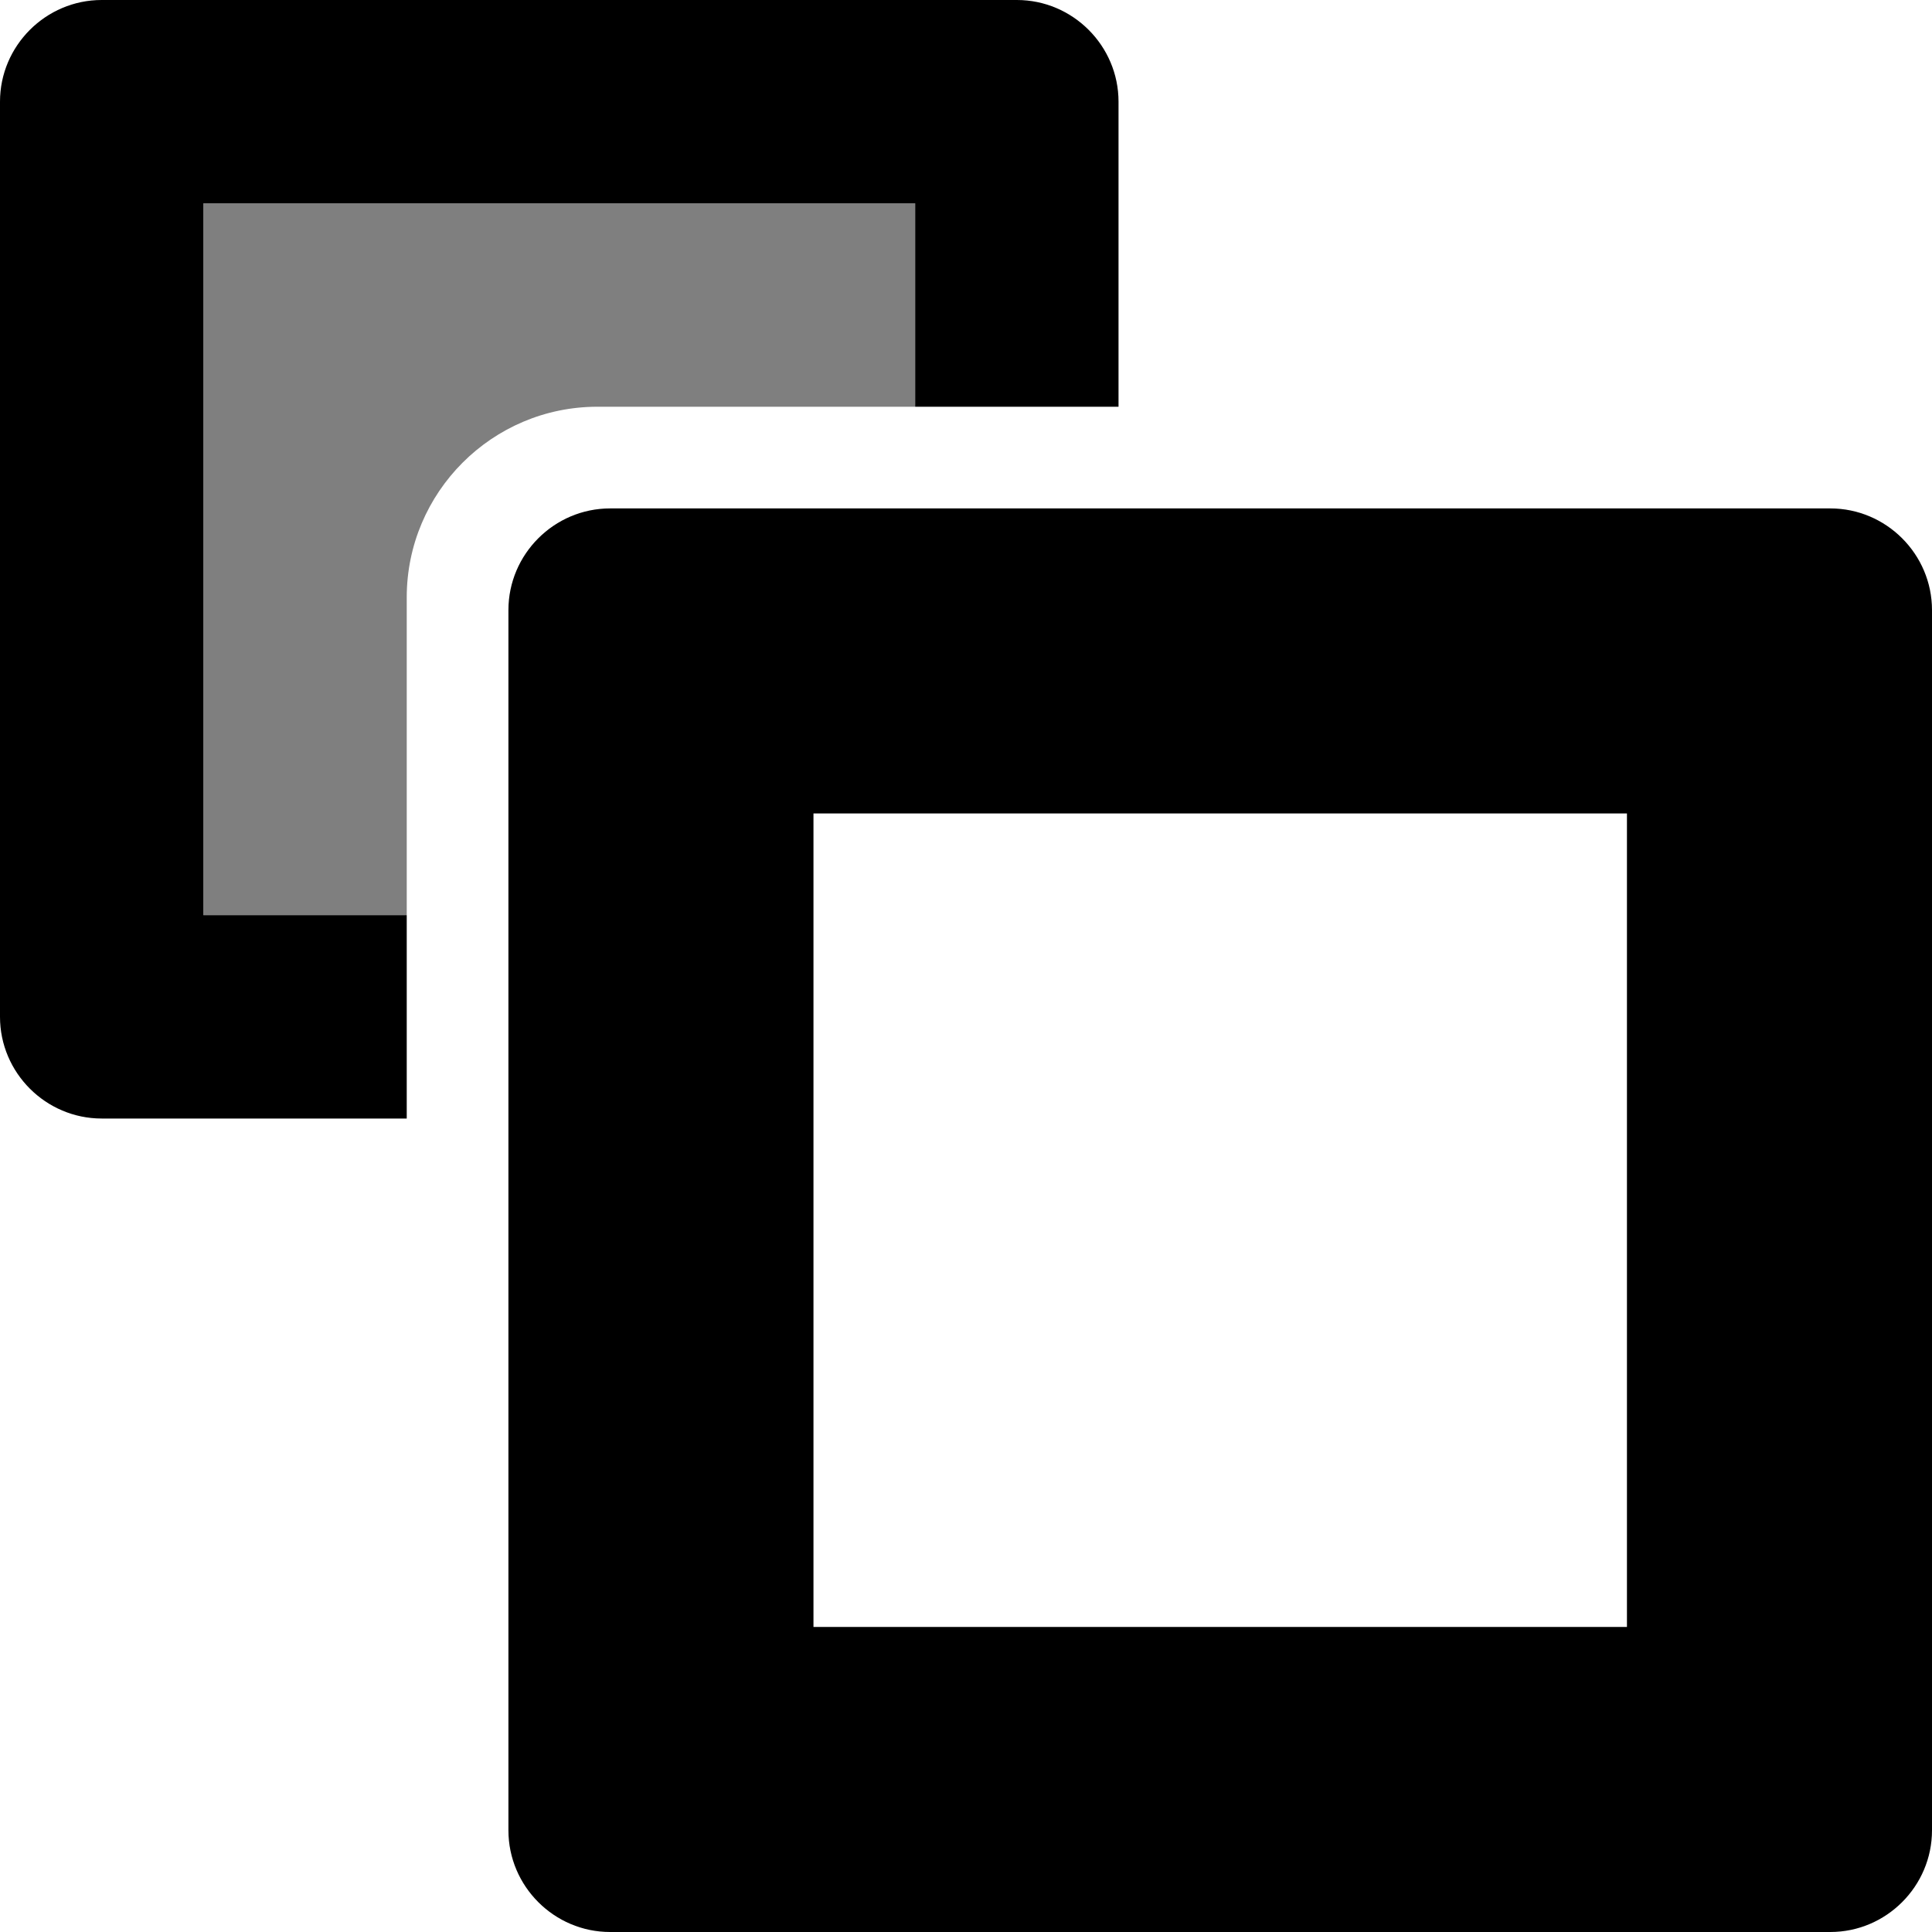 <svg xmlns="http://www.w3.org/2000/svg" xmlns:xlink="http://www.w3.org/1999/xlink" version="1.1" id="Layer_1" x="0px" y="0px" style="enable-background:new 0 0 48 48;" xml:space="preserve" viewBox="12 12 19 19">
<g id="bring-forward_2_">
	<g>
		<path d="M16,21h-2v-7h7v2h2v-3c0-0.55-0.45-1-1-1h-9c-0.55,0-1,0.45-1,1v9c0,0.55,0.45,1,1,1h3V21z"/>
	</g>
	<g style="opacity:0.5;">
		<path d="M16,17.875C16,16.841,16.841,16,17.875,16H21v-2h-7v7h2V17.875z"/>
	</g>
	<g>
		<path d="M30,17H18c-0.55,0-1,0.45-1,1v12c0,0.55,0.45,1,1,1h12c0.55,0,1-0.45,1-1V18C31,17.45,30.55,17,30,17z M28,28h-8v-8h8V28z    "/>
	</g>
</g>
</svg>